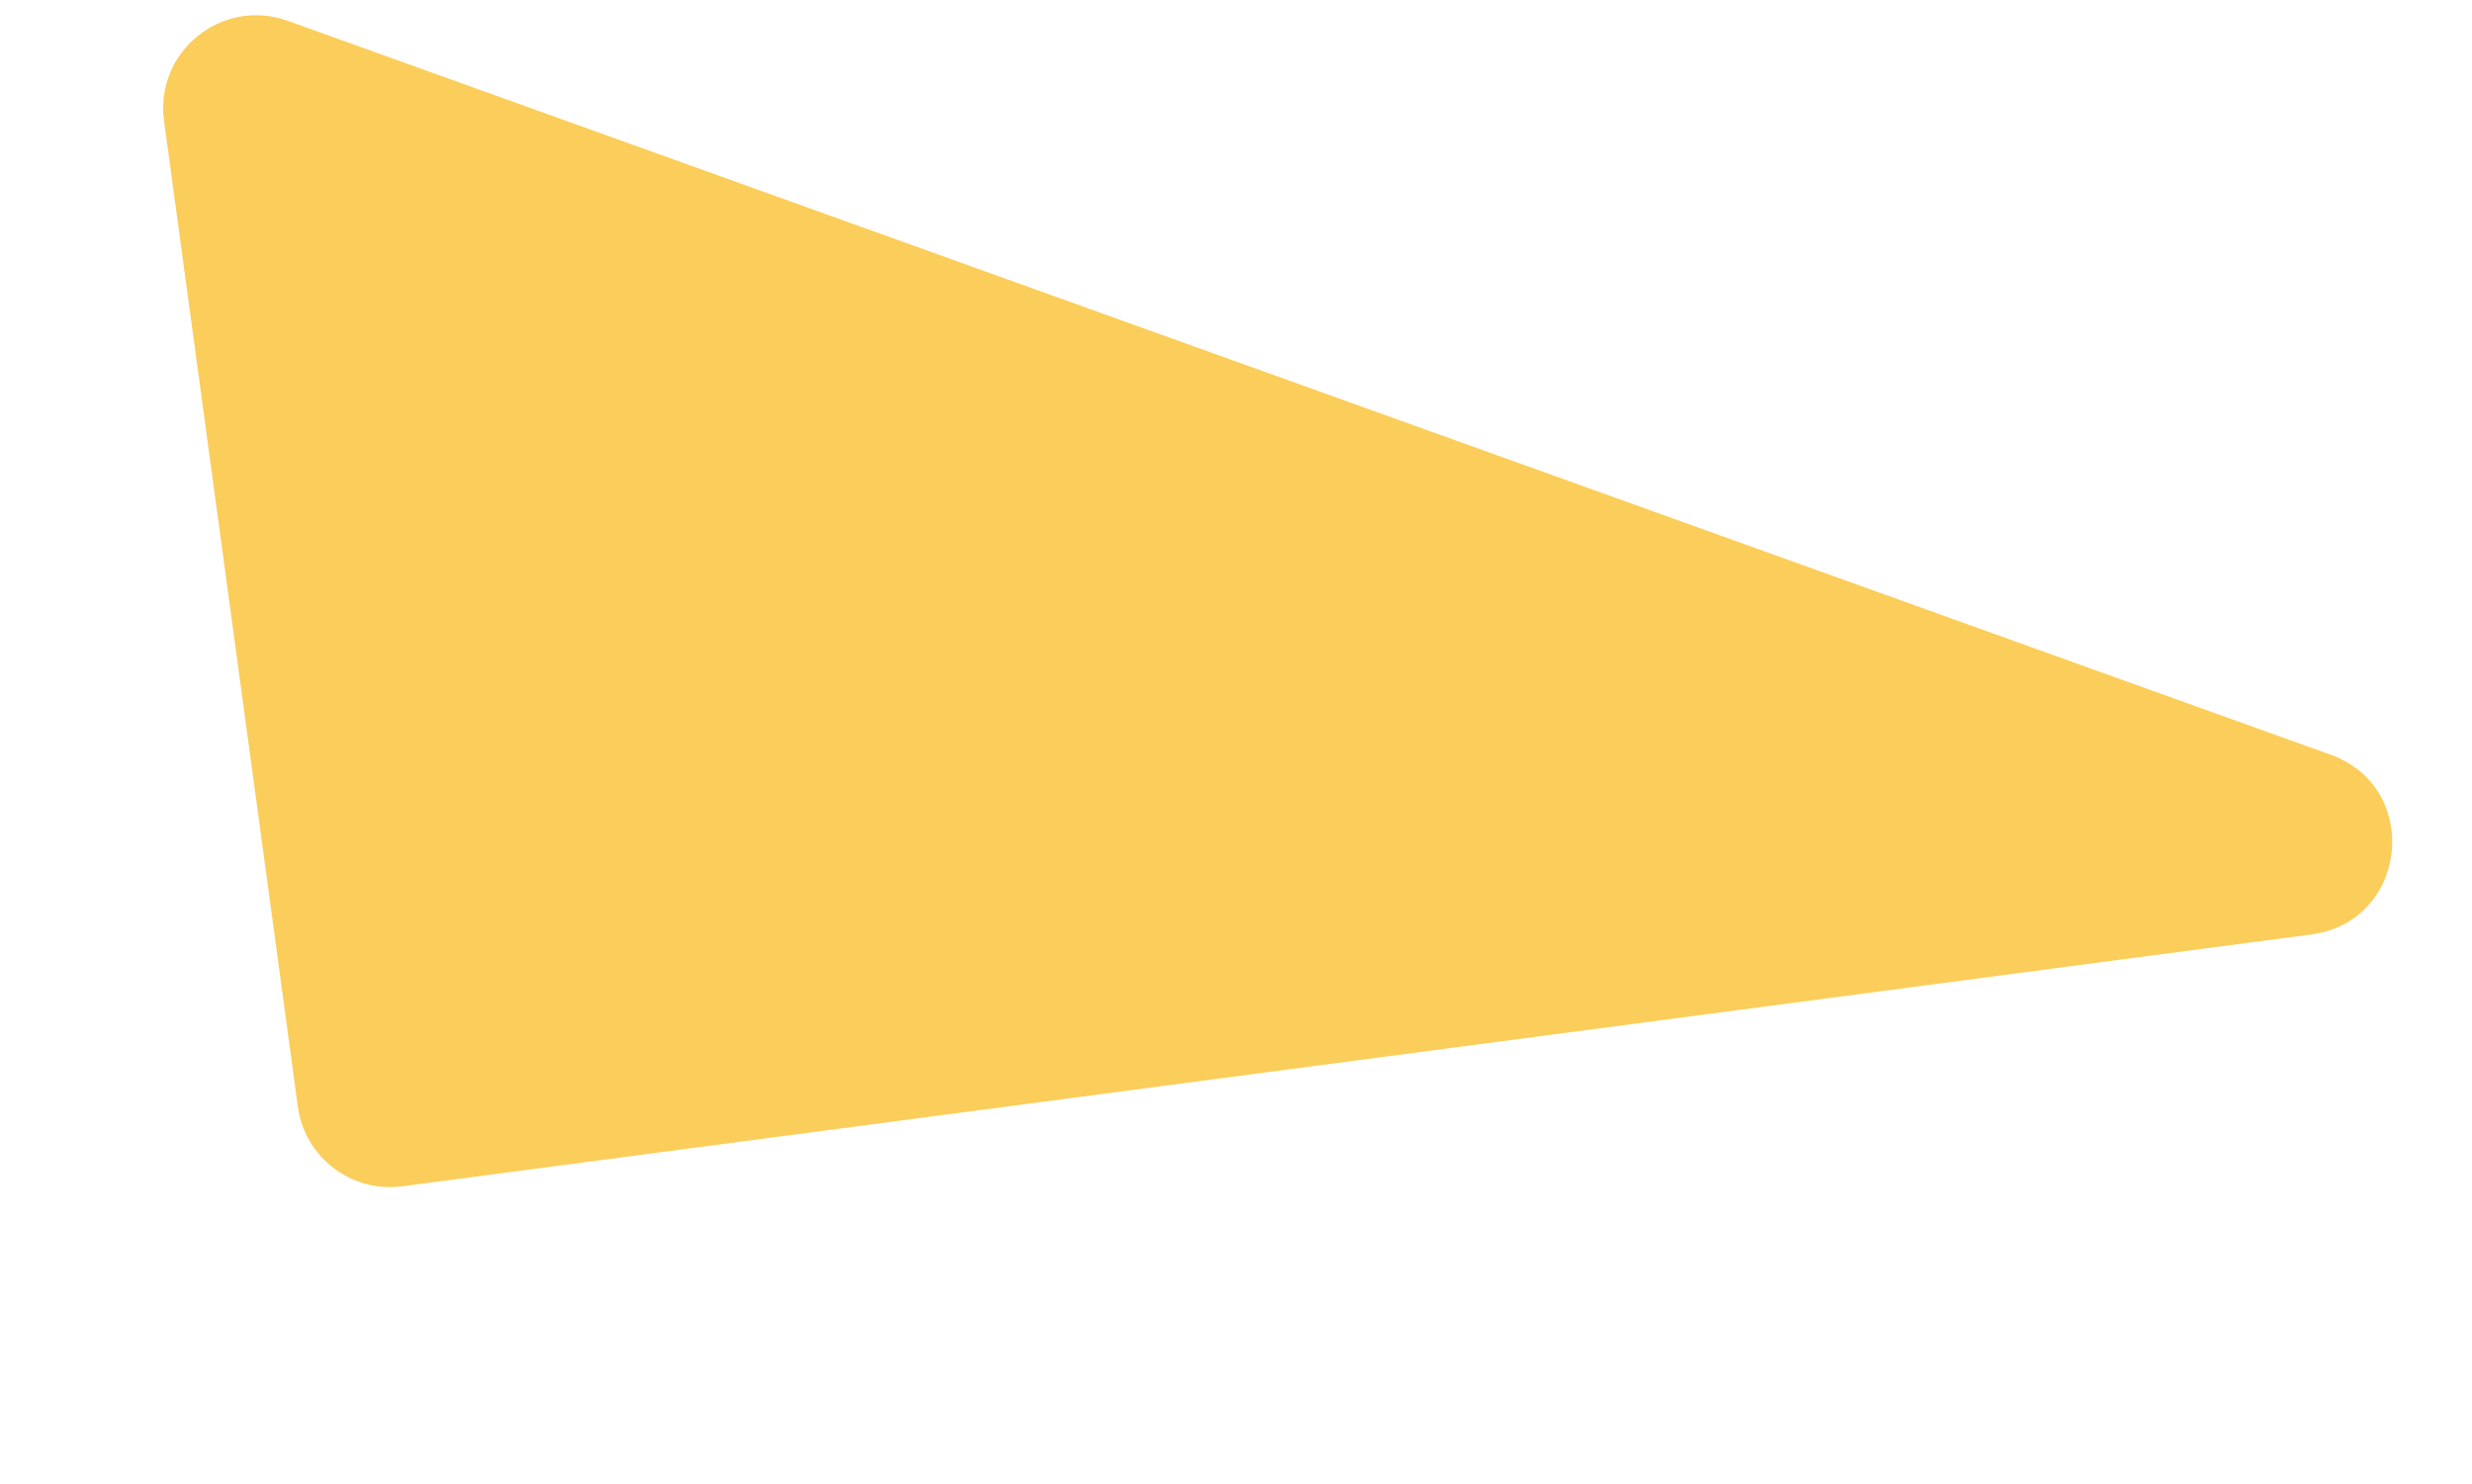 <svg width="638" height="383" viewBox="0 0 638 383" fill="none" xmlns="http://www.w3.org/2000/svg">
<path d="M596.538 241.196L103.79 306.212C90.683 307.941 78.646 298.745 76.868 285.645L42.337 31.184C39.916 13.337 57.284 -0.719 74.235 5.371L601.514 194.816C625.195 203.324 621.486 237.904 596.538 241.196Z" fill="#FBCD5A"/>
</svg>

